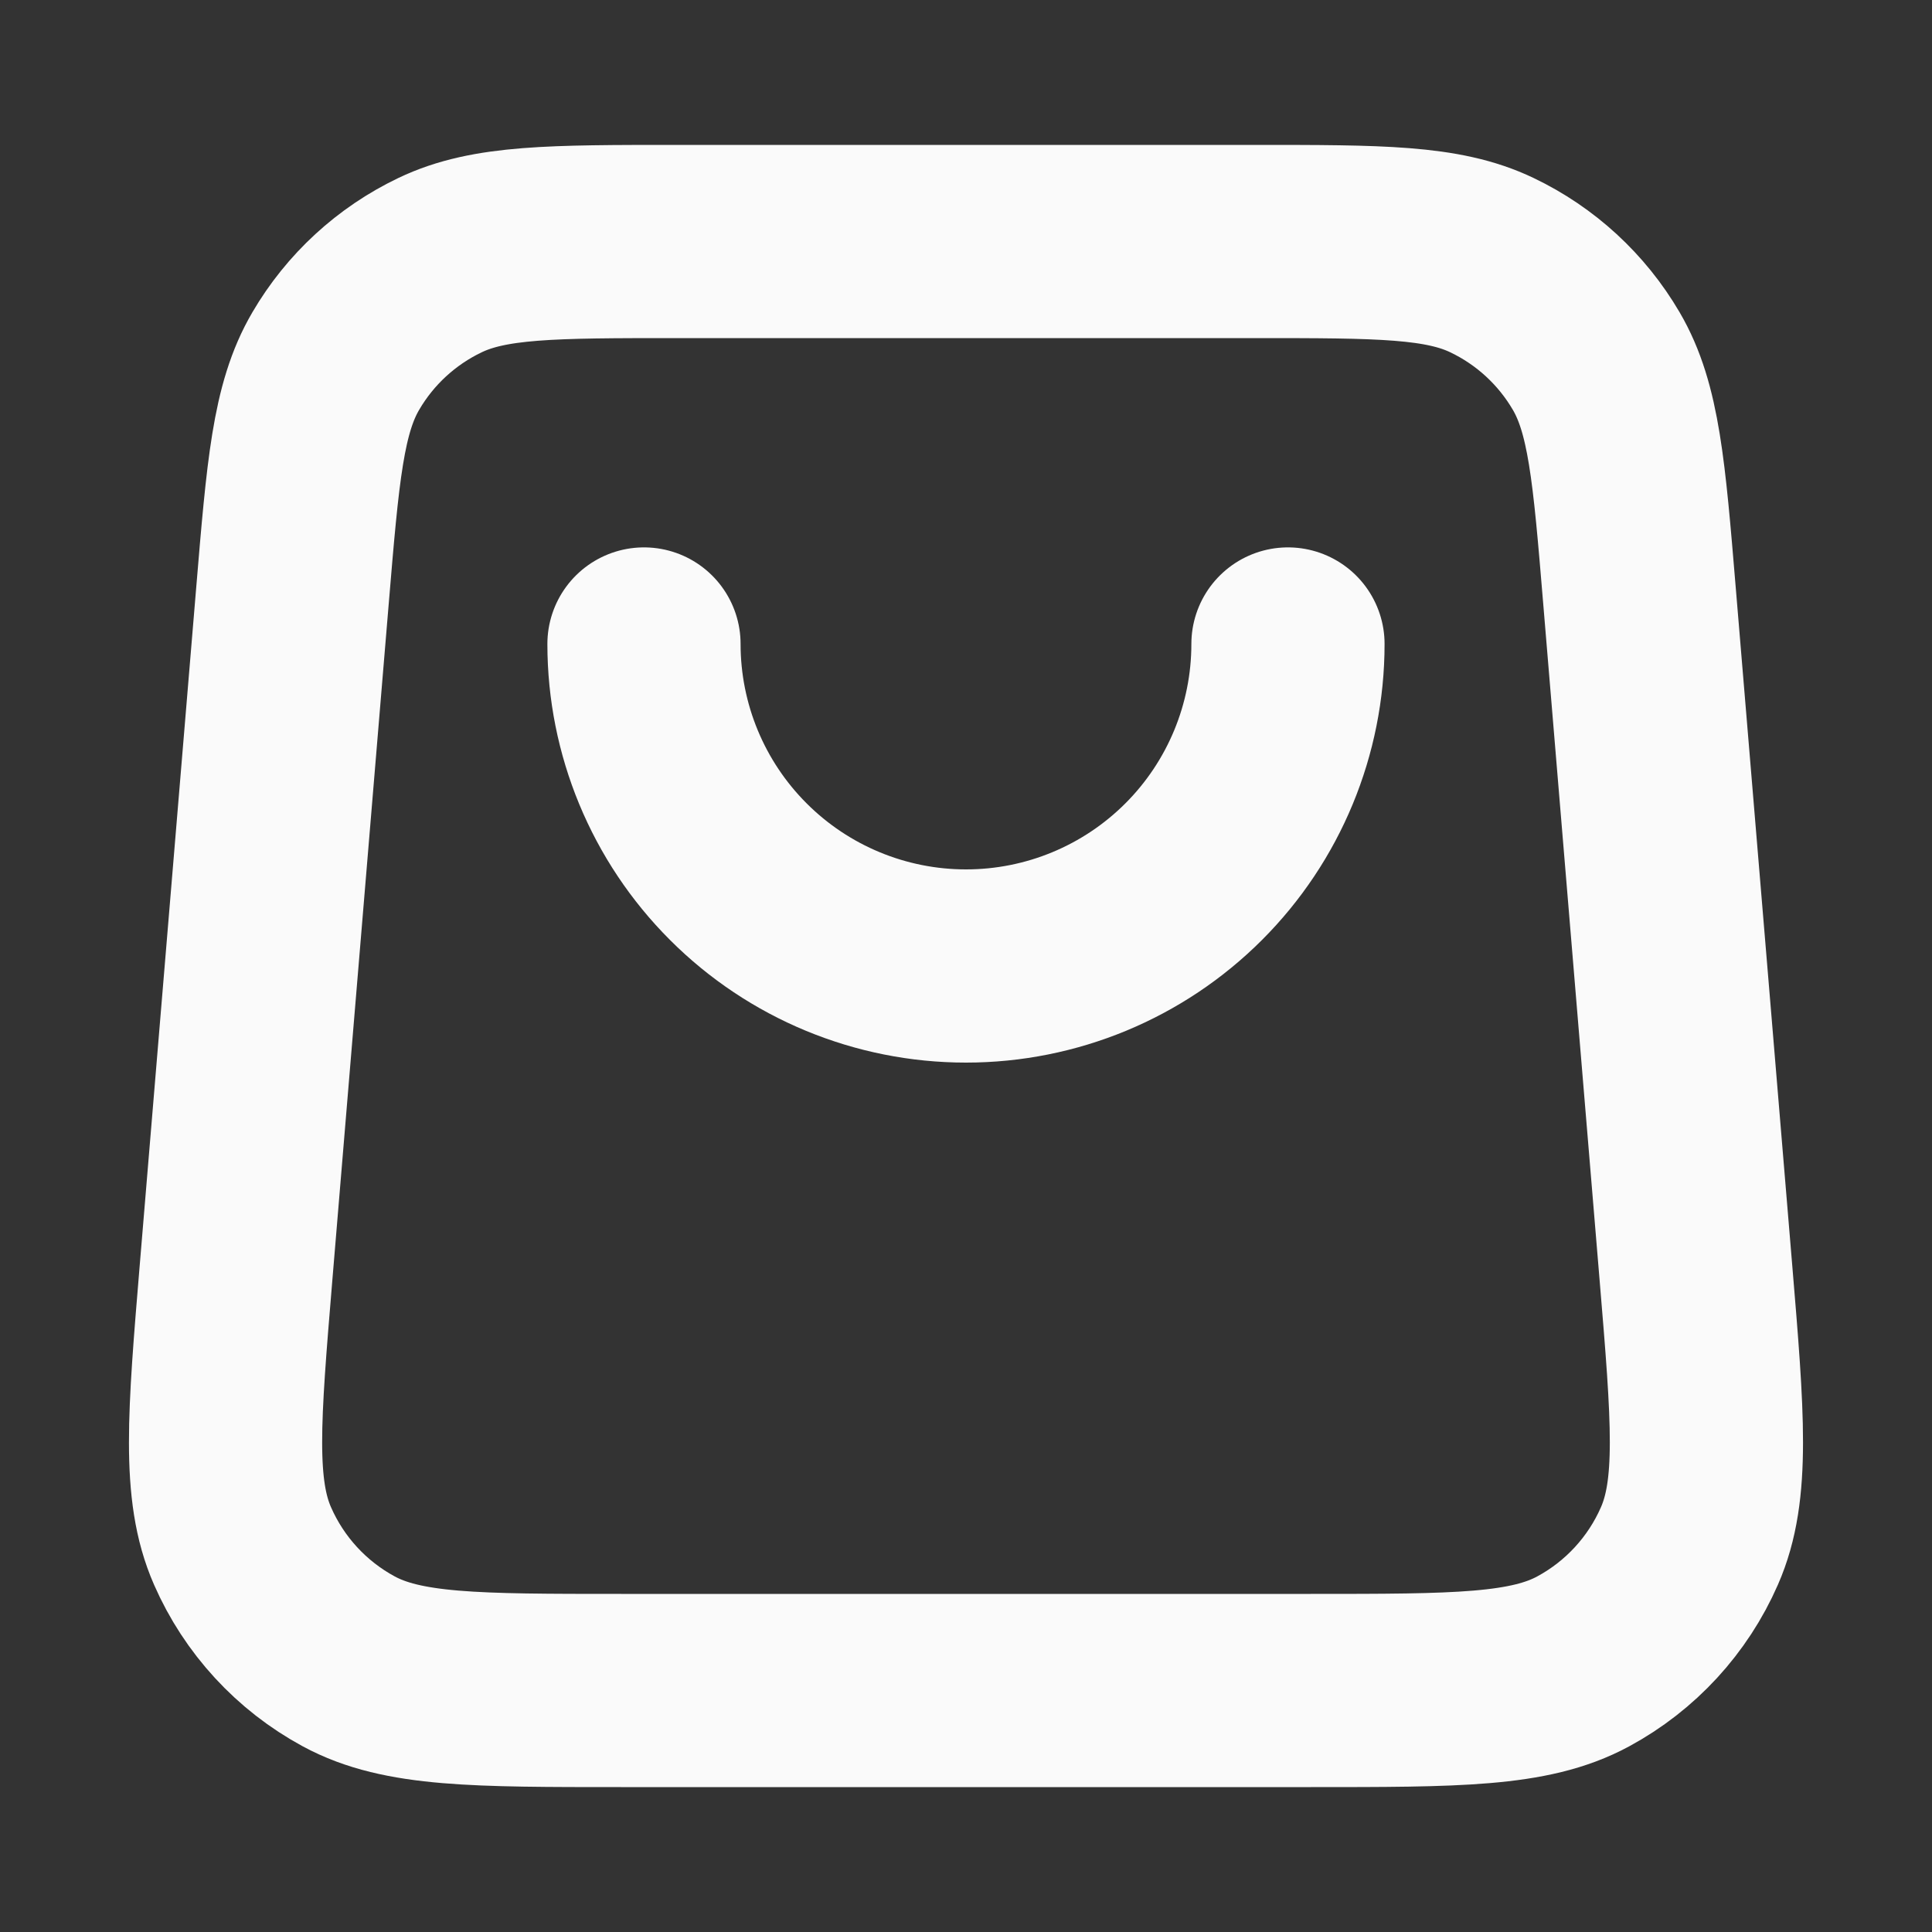 <svg width="40" height="40" viewBox="0 0 40 40" fill="none" xmlns="http://www.w3.org/2000/svg">
<rect x="0" y="0" width="40" height="40" fill="#333333" stroke="none"/>
<path d="M26.666 13.333C26.666 15.101 25.964 16.797 24.714 18.047C23.463 19.298 21.768 20 20 20C18.232 20 16.536 19.298 15.286 18.047C14.035 16.797 13.333 15.101 13.333 13.333M6.055 12.336L4.888 26.336C4.638 29.343 4.512 30.847 5.021 32.007C5.467 33.026 6.241 33.867 7.22 34.397C8.334 35 9.843 35 12.861 35H27.139C30.157 35 31.666 35 32.779 34.397C33.758 33.867 34.532 33.026 34.978 32.007C35.487 30.847 35.362 29.343 35.111 26.336L33.944 12.336C33.729 9.748 33.621 8.454 33.048 7.475C32.543 6.612 31.792 5.921 30.89 5.49C29.867 5 28.569 5 25.972 5L14.027 5C11.431 5 10.132 5 9.109 5.49C8.208 5.921 7.456 6.612 6.952 7.475C6.378 8.454 6.271 9.748 6.055 12.336Z" stroke="#FAFAFA" stroke-width="4" stroke-linecap="round" stroke-linejoin="round"/>
</svg>
